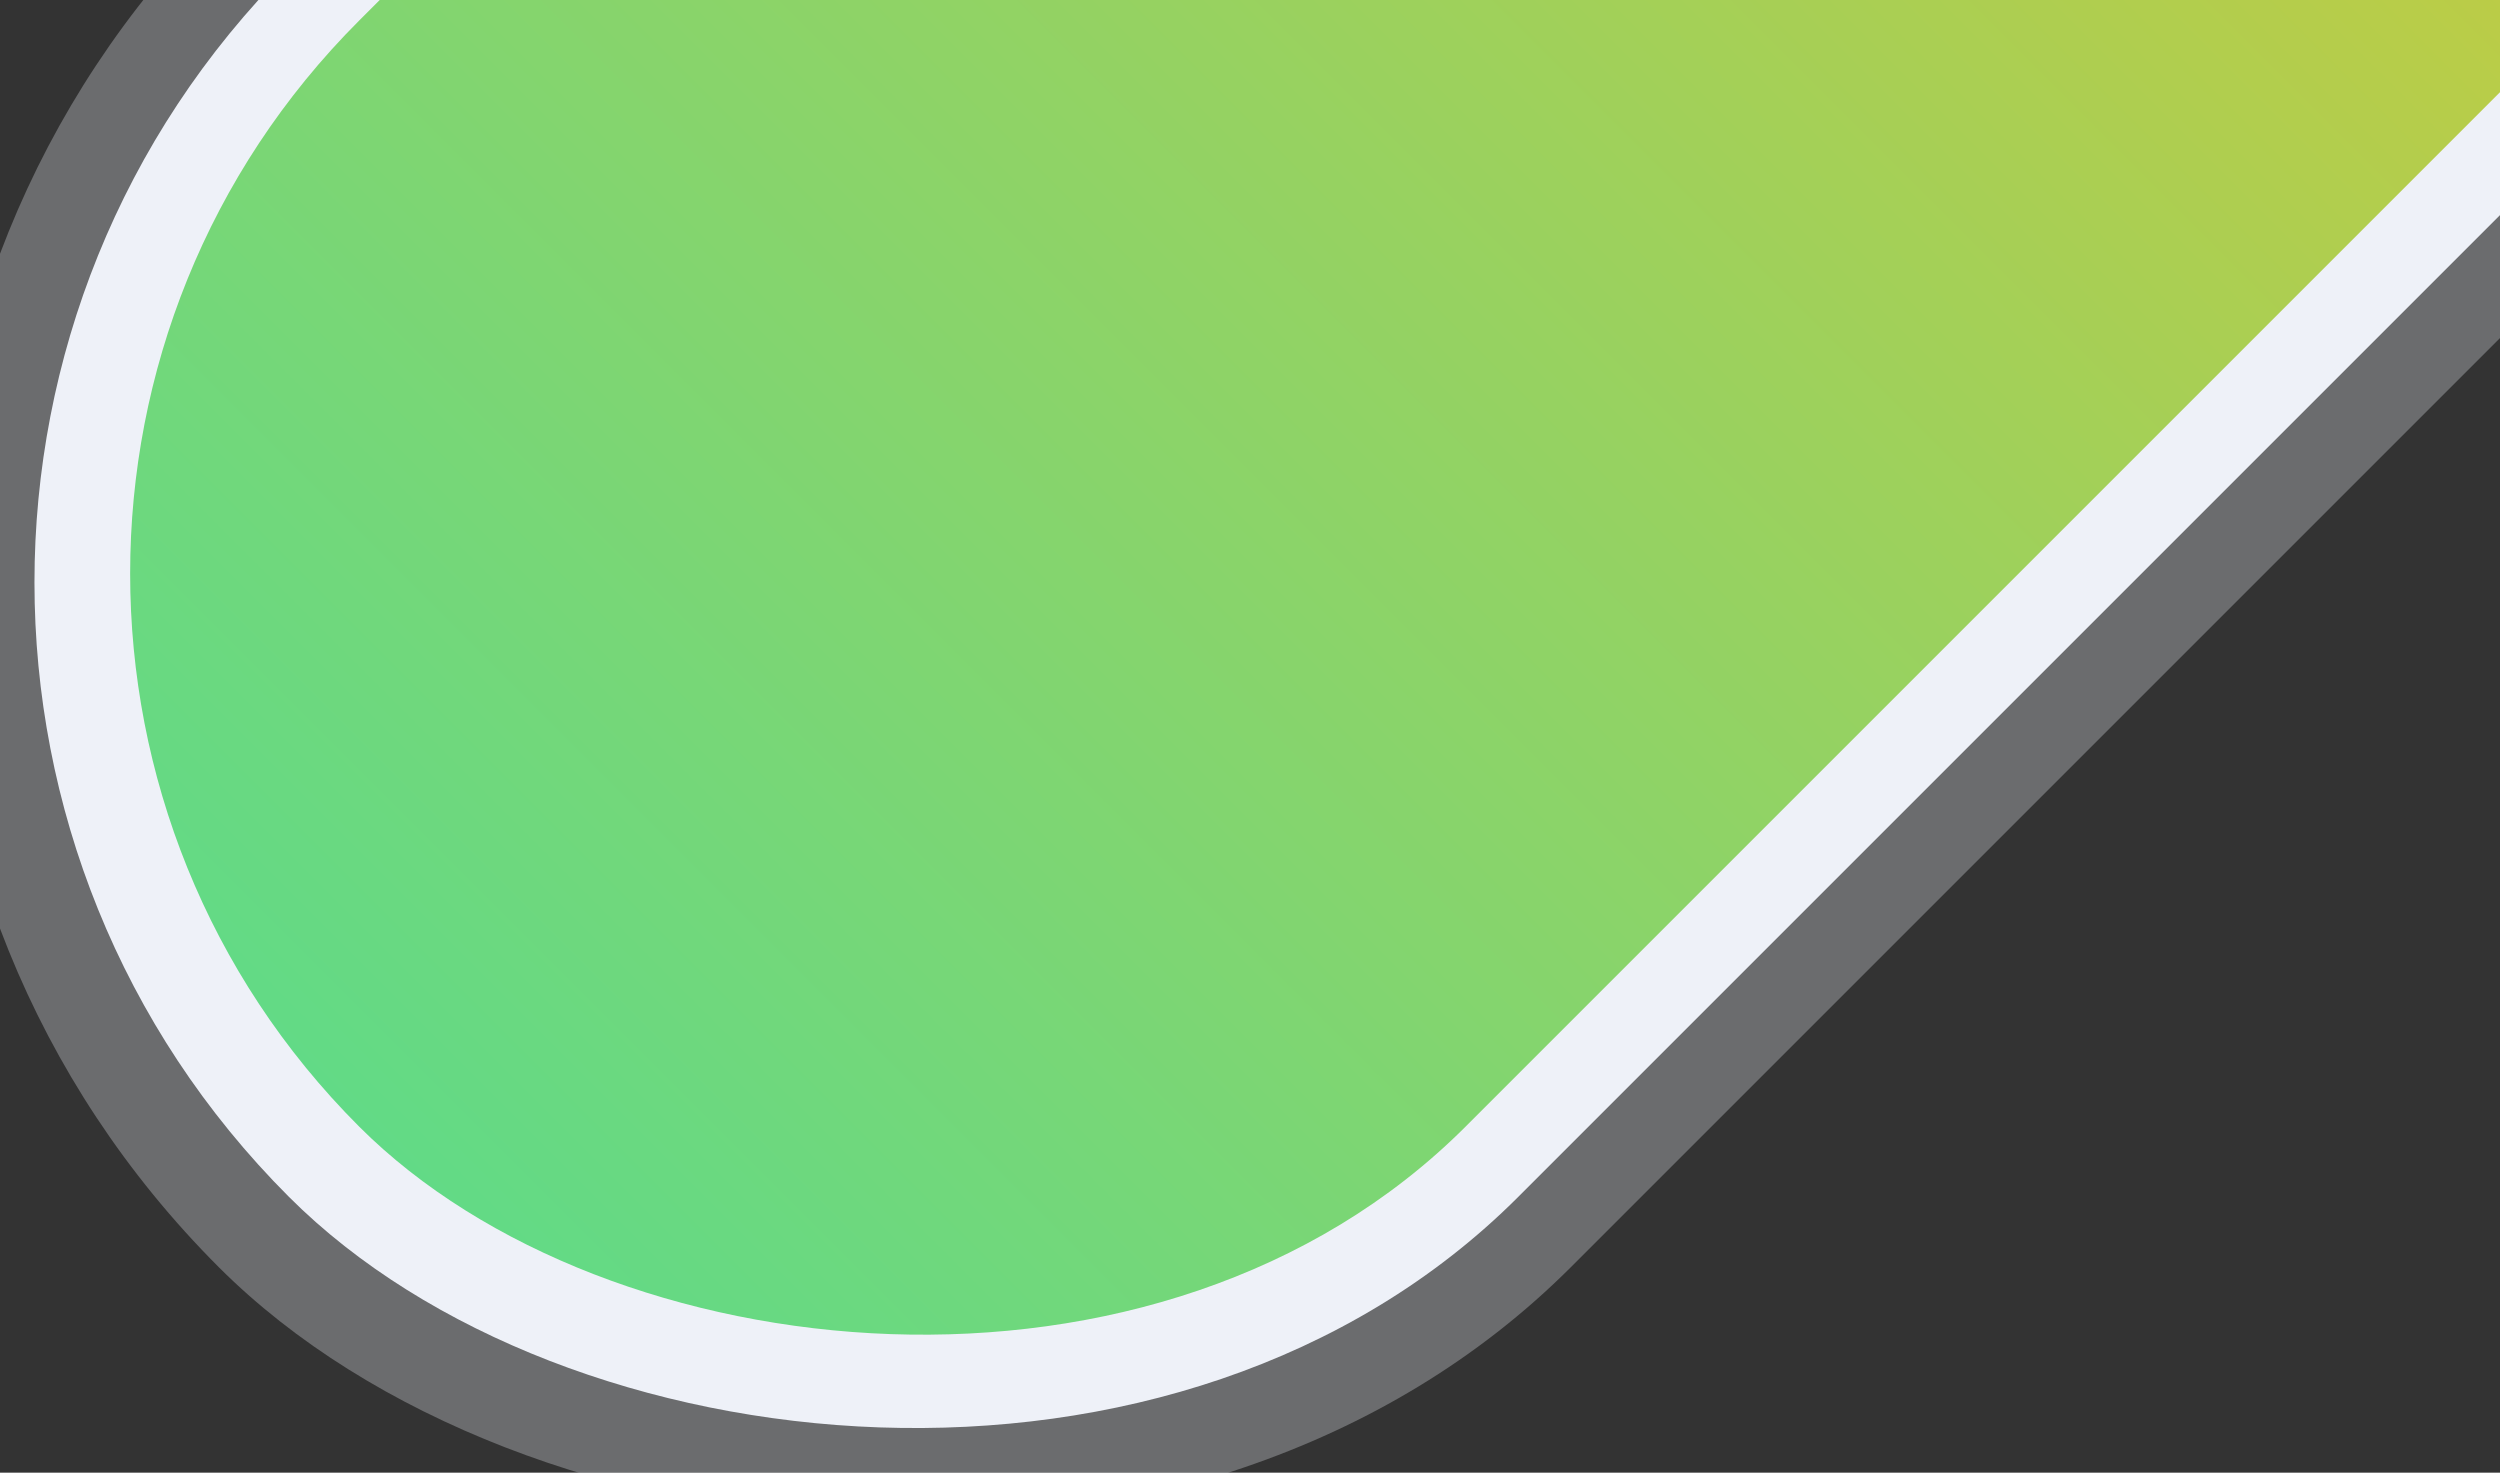 <svg width="421" height="248" viewBox="0 0 421 248" fill="none" xmlns="http://www.w3.org/2000/svg">
<rect x="0" y="0" width="421" height="248" fill="#333333" stroke="none"/>
<g clip-path="url(#clip0)">
<rect opacity="0.3" x="-77" y="99.549" width="1405.09" height="322" rx="161" transform="rotate(-45 -77 99.549)" fill="#EEF1F8"/>
<rect x="-54.822" y="98.071" width="1371.64" height="292.727" rx="146.364" transform="rotate(-45 -54.822 98.071)" fill="#EEF1F8"/>
<rect x="1099.88" y="-663.354" width="1338.18" height="263.454" rx="131.727" transform="rotate(135 1099.88 -663.354)" fill="url(#paint0_linear)"/>
</g>
<defs>
<linearGradient id="paint0_linear" x1="1099.88" y1="-531.627" x2="2438.06" y2="-531.627" gradientUnits="userSpaceOnUse">
<stop offset="0.492" stop-color="#FDC218"/>
<stop offset="1" stop-color="#62DA86"/>
</linearGradient>
<clipPath id="clip0">
<rect width="421" height="248" fill="white"/>
</clipPath>
</defs>
</svg>
